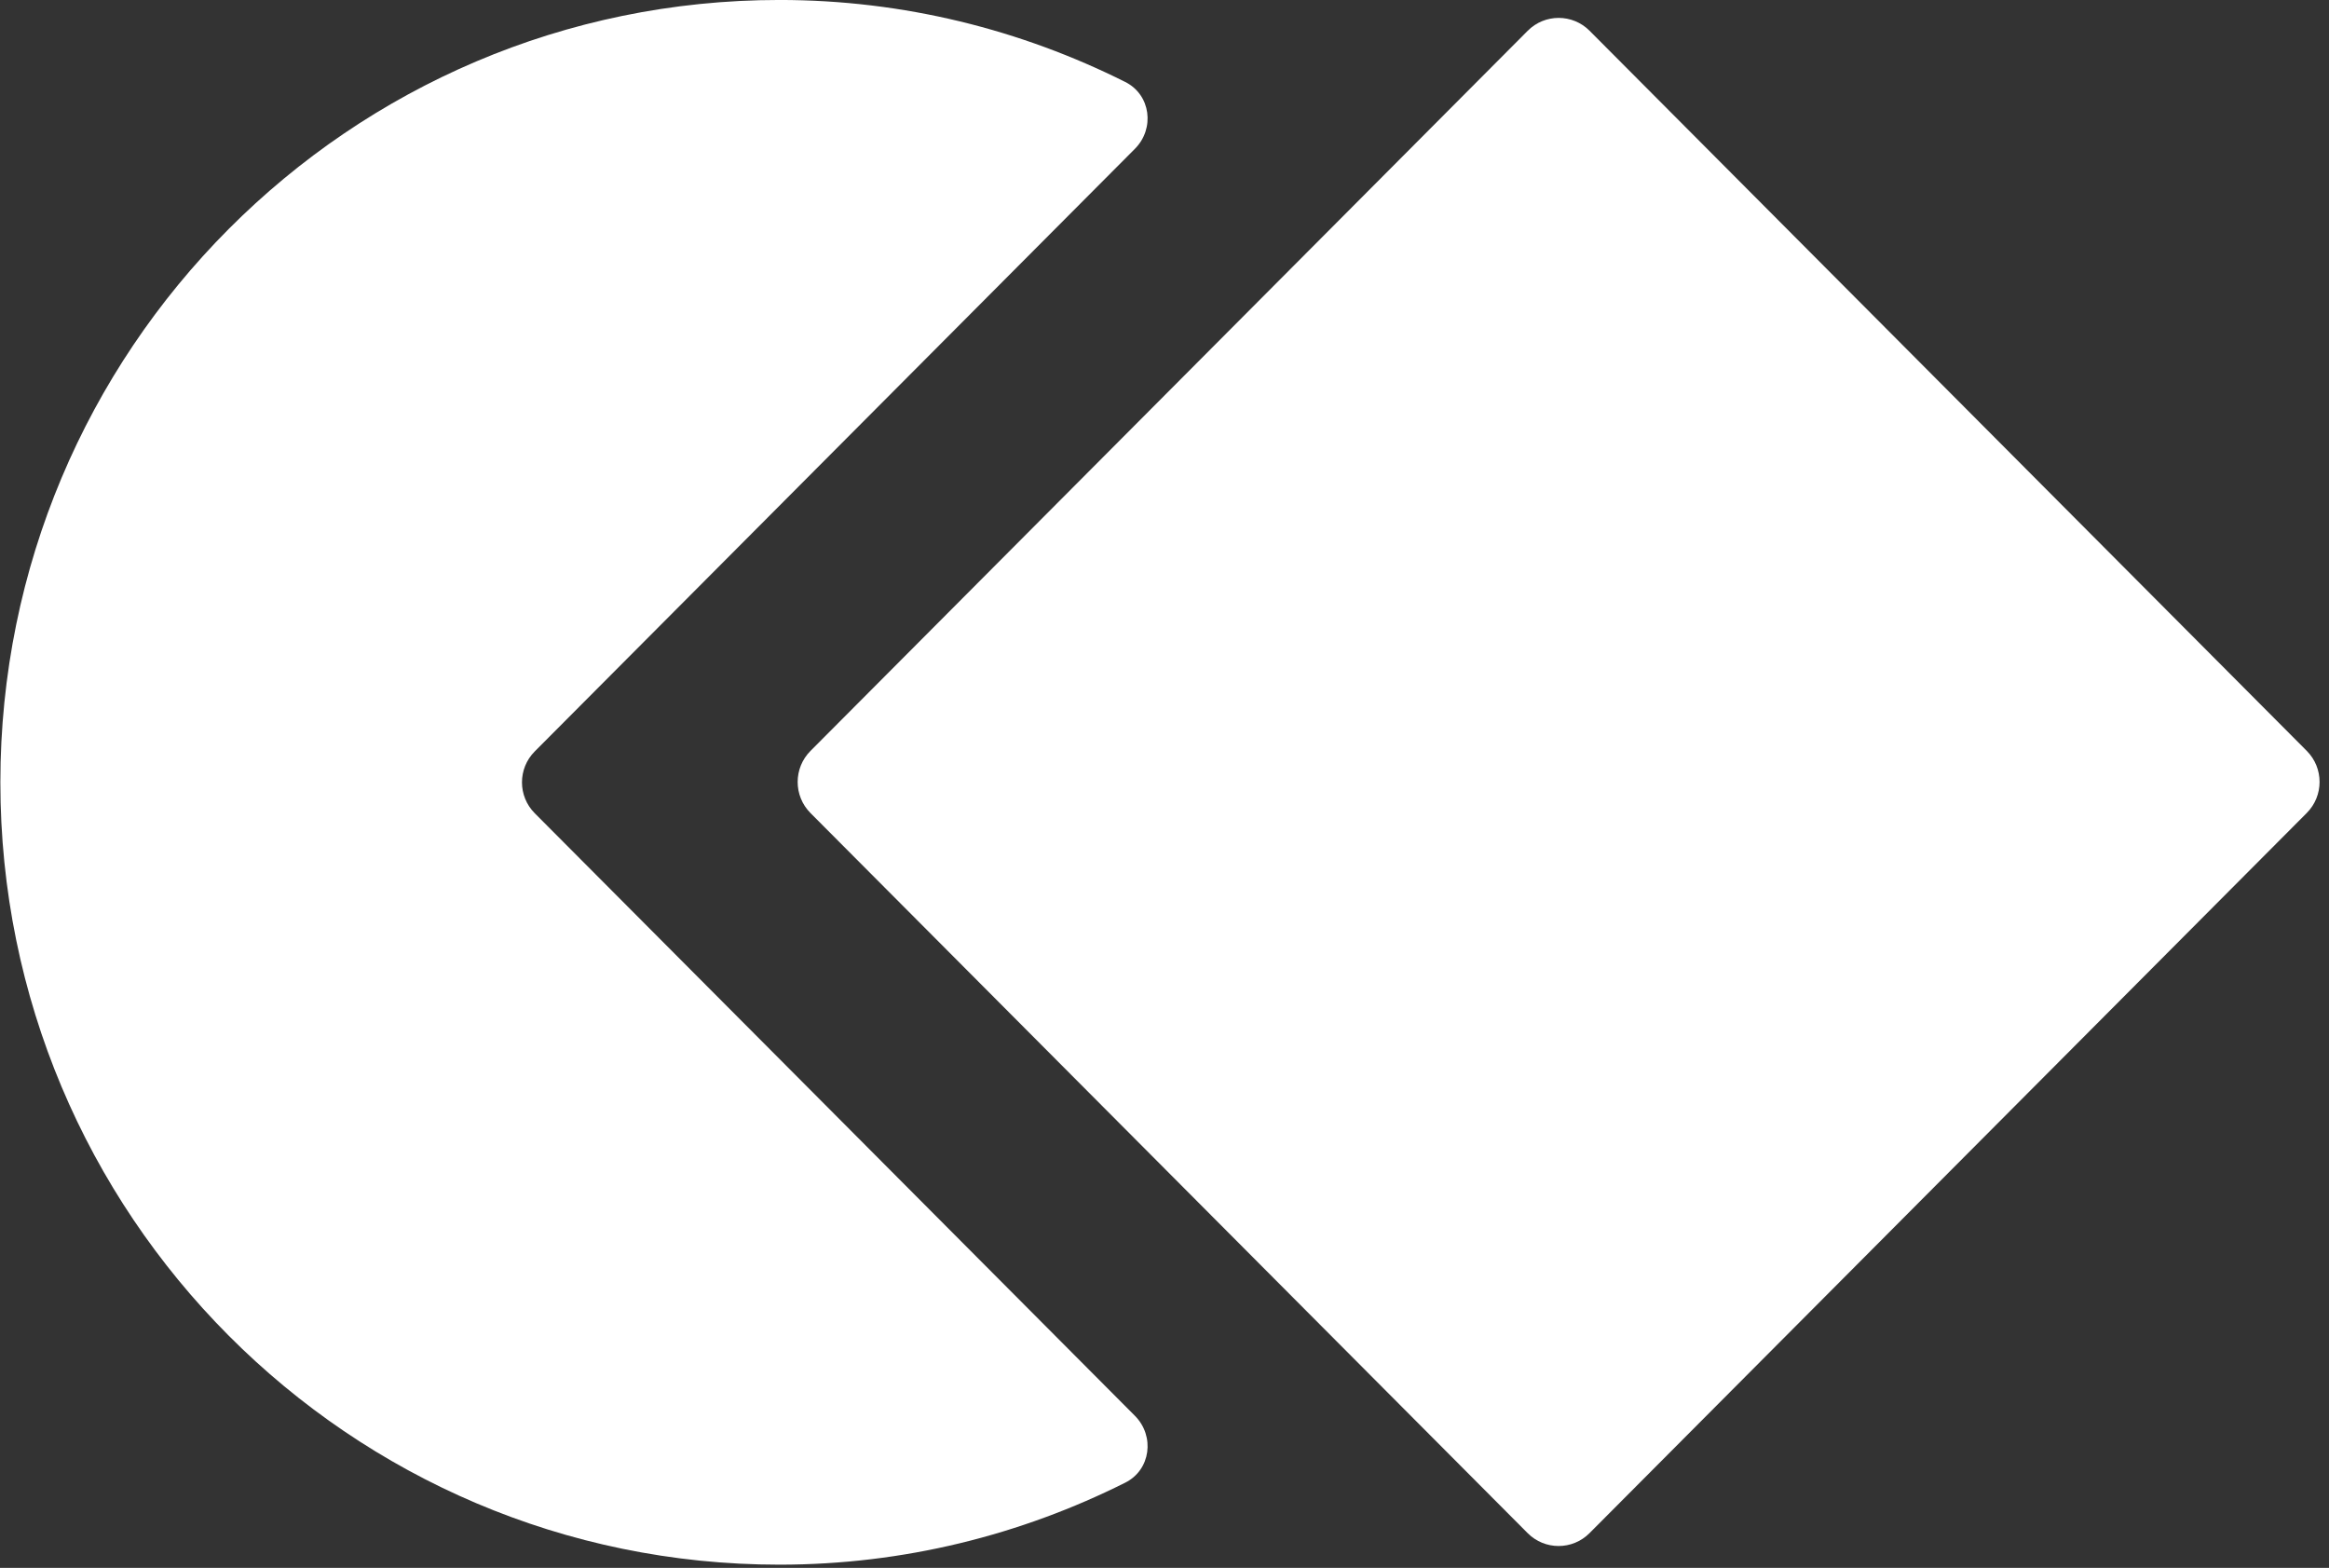 <svg width="257" height="173" viewBox="0 0 257 173" fill="none" xmlns="http://www.w3.org/2000/svg">
<rect x="0" y="0" width="257" height="173" fill="#333333" stroke="none"/>
<g clip-path="url(#clip0_75_1244)">
<path d="M168.581 3.394C170.465 1.502 173.521 1.502 175.406 3.394L254.547 82.851C256.431 84.743 256.431 87.811 254.547 89.703L175.399 169.166C173.515 171.059 170.459 171.059 168.574 169.166L89.434 89.71C87.549 87.818 87.549 84.75 89.434 82.857L168.581 3.394Z" fill="white"/>
<path d="M59.009 89.734C57.13 87.847 57.129 84.796 59.009 82.909L125.233 16.422C127.458 14.189 126.985 10.454 124.166 9.042C112.67 3.285 99.736 -0.003 86.011 -0.003C38.537 -0.003 0.04 38.648 0.04 86.321C0.04 133.995 38.537 172.645 86.011 172.645C99.733 172.645 112.669 169.355 124.166 163.597C126.985 162.187 127.458 158.452 125.233 156.217L59.009 89.734Z" fill="white"/>
</g>
<defs>
<clipPath id="clip0_75_1244">
<rect width="256" height="173" fill="white" transform="translate(0.04 -0.003)"/>
</clipPath>
</defs>
</svg>

